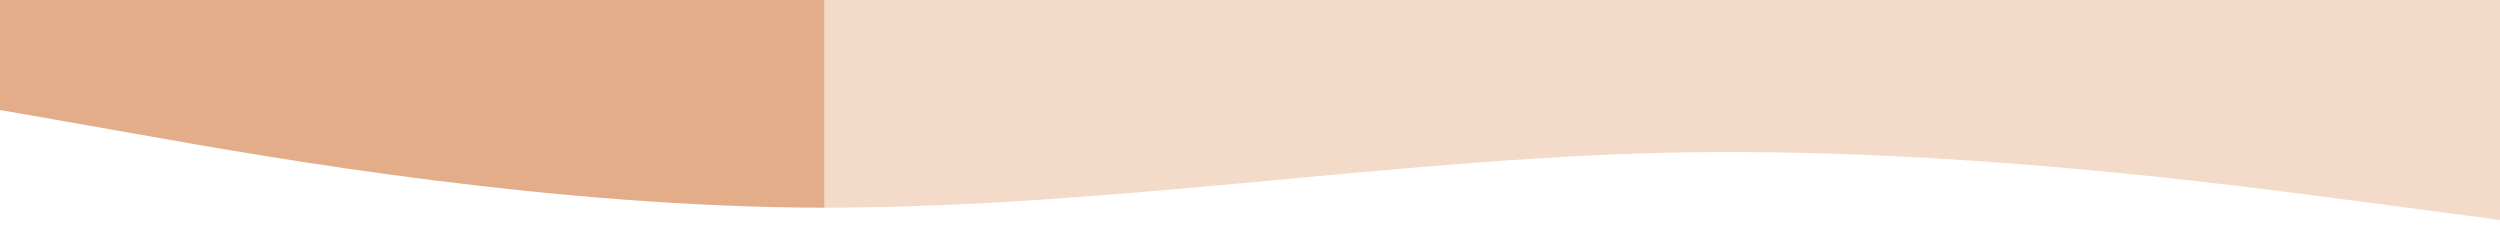 <?xml version="1.0" encoding="UTF-8" standalone="no"?>
<svg
   viewBox="0 0 1440 130"
   version="1.1"
   id="svg4"
   sodipodi:docname="wave_final.svg"
   width="1440"
   height="130"
   inkscape:version="1.2.1 (9c6d41e410, 2022-07-14)"
   xmlns:inkscape="http://www.inkscape.org/namespaces/inkscape"
   xmlns:sodipodi="http://sodipodi.sourceforge.net/DTD/sodipodi-0.dtd"
   xmlns="http://www.w3.org/2000/svg"
   xmlns:svg="http://www.w3.org/2000/svg">
  <defs
     id="defs8" />
  <sodipodi:namedview
     id="namedview6"
     pagecolor="#ffffff"
     bordercolor="#000000"
     borderopacity="0.25"
     inkscape:showpageshadow="false"
     inkscape:pageopacity="0.0"
     inkscape:pagecheckerboard="0"
     inkscape:deskcolor="#d1d1d1"
     showgrid="false"
     showborder="false"
     borderlayer="false"
     inkscape:zoom="0.88819444"
     inkscape:cx="526.91165"
     inkscape:cy="222.92416"
     inkscape:window-width="1920"
     inkscape:window-height="1017"
     inkscape:window-x="1912"
     inkscape:window-y="-8"
     inkscape:window-maximized="1"
     inkscape:current-layer="svg4" />
  <path
     id="path2"
     style="stroke-width:0.812;fill:#e3ad89;fill-opacity:1"
     d="M 475 0 L 475 0 L 80 0 L 0 0 L 0 63.35 L 80 77.404 C 160 91.724 320 119.441 475 119.639 C 475 119.639 475 119.639 475 119.639 L 475 0 z " />
  <path
     id="path256"
     style="stroke-width:0.812;fill:#f4dbc9;fill-opacity:1"
     d="M 475 0 L 475 119.639 C 640.039 119.434 800.02 91.724 960 87.963 C 1120 84.465 1280 105.582 1360 116.141 L 1440 126.699 L 1440 0 L 1360 0 L 960 0 L 475 0 z " />
</svg>
